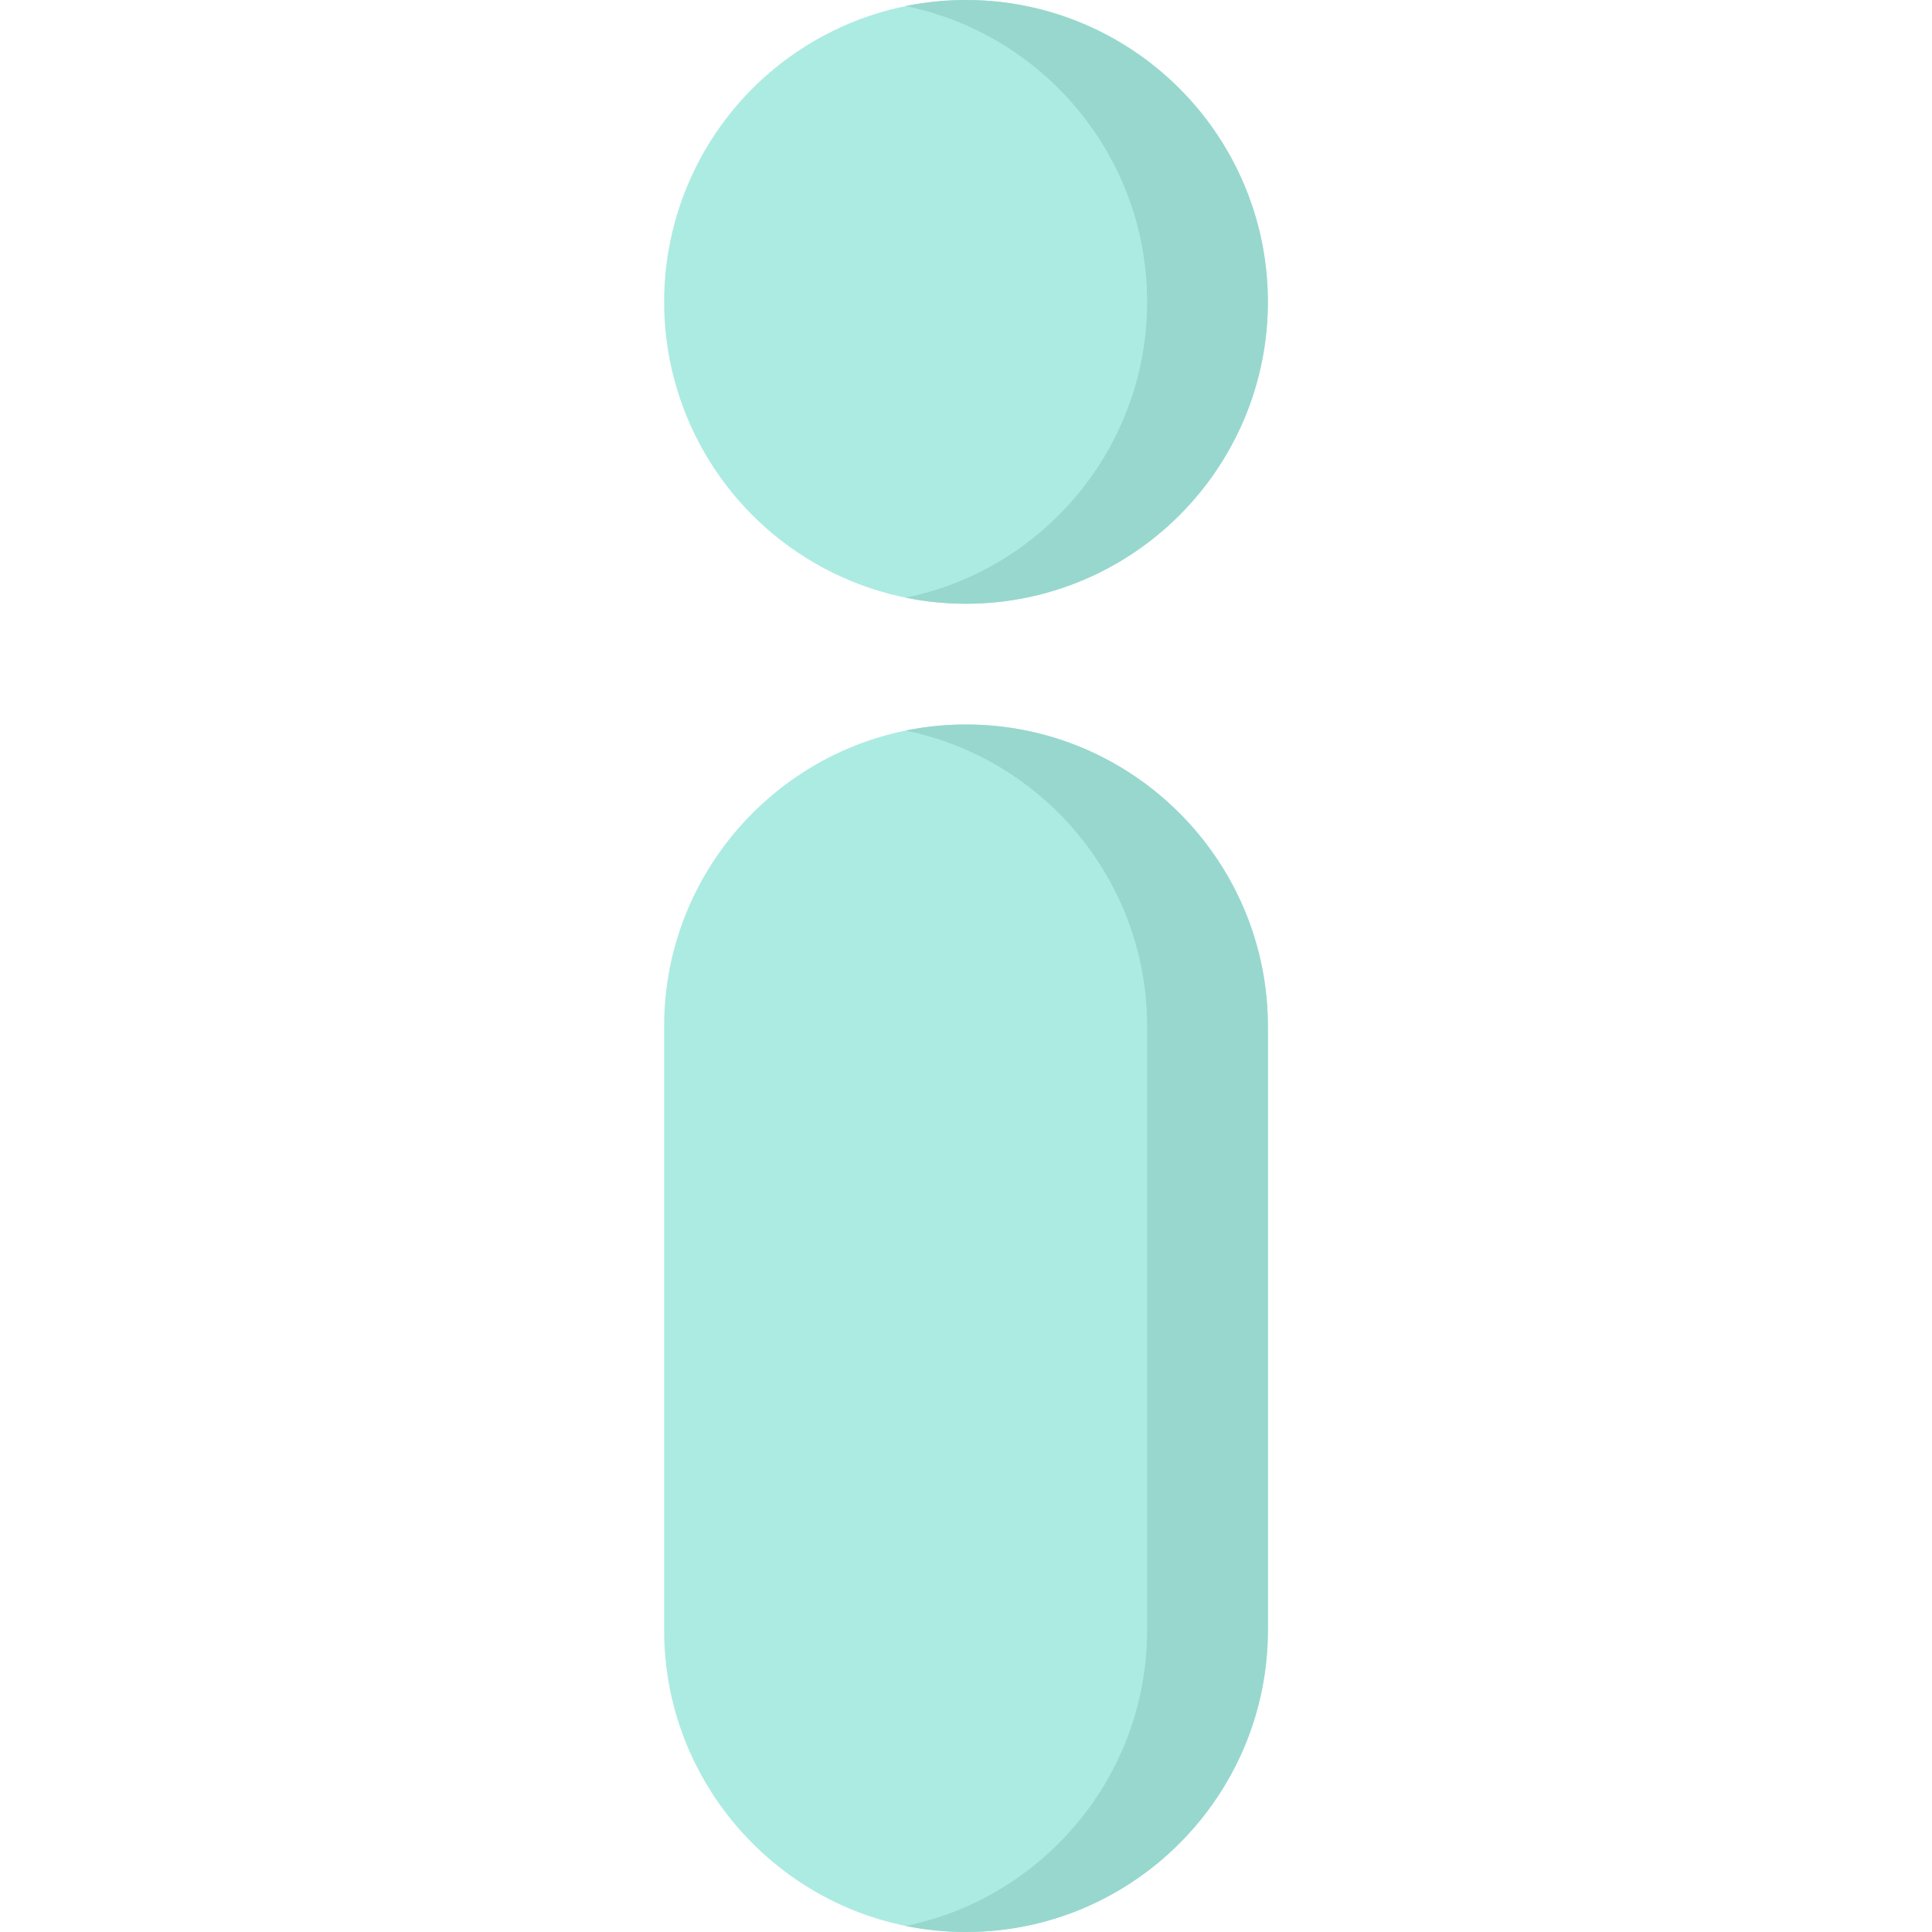 <svg id="Layer_1" enable-background="new 0 0 512 512" height="512" viewBox="0 0 512 512" width="512" xmlns="http://www.w3.org/2000/svg"><g><path d="m336 272v160c0 44.11-35.89 80-80 80s-80-35.89-80-80v-160c0-44.11 35.89-80 80-80s80 35.89 80 80z" fill="#acebe2"/><circle cx="256" cy="80" fill="#acebe2" r="80"/><g fill="#98d7ce"><path d="m336 272v160c0 44.11-35.89 80-80 80-5.48 0-10.83-.55-16-1.61 36.47-7.43 64-39.76 64-78.39v-160c0-38.63-27.53-70.96-64-78.39 5.17-1.06 10.52-1.61 16-1.61 44.11 0 80 35.89 80 80z"/><path d="m336 80c0 44.11-35.89 80-80 80-5.48 0-10.83-.55-16-1.61 36.47-7.43 64-39.76 64-78.39s-27.53-70.96-64-78.39c5.17-1.06 10.52-1.61 16-1.61 44.11 0 80 35.89 80 80z"/></g></g></svg>
